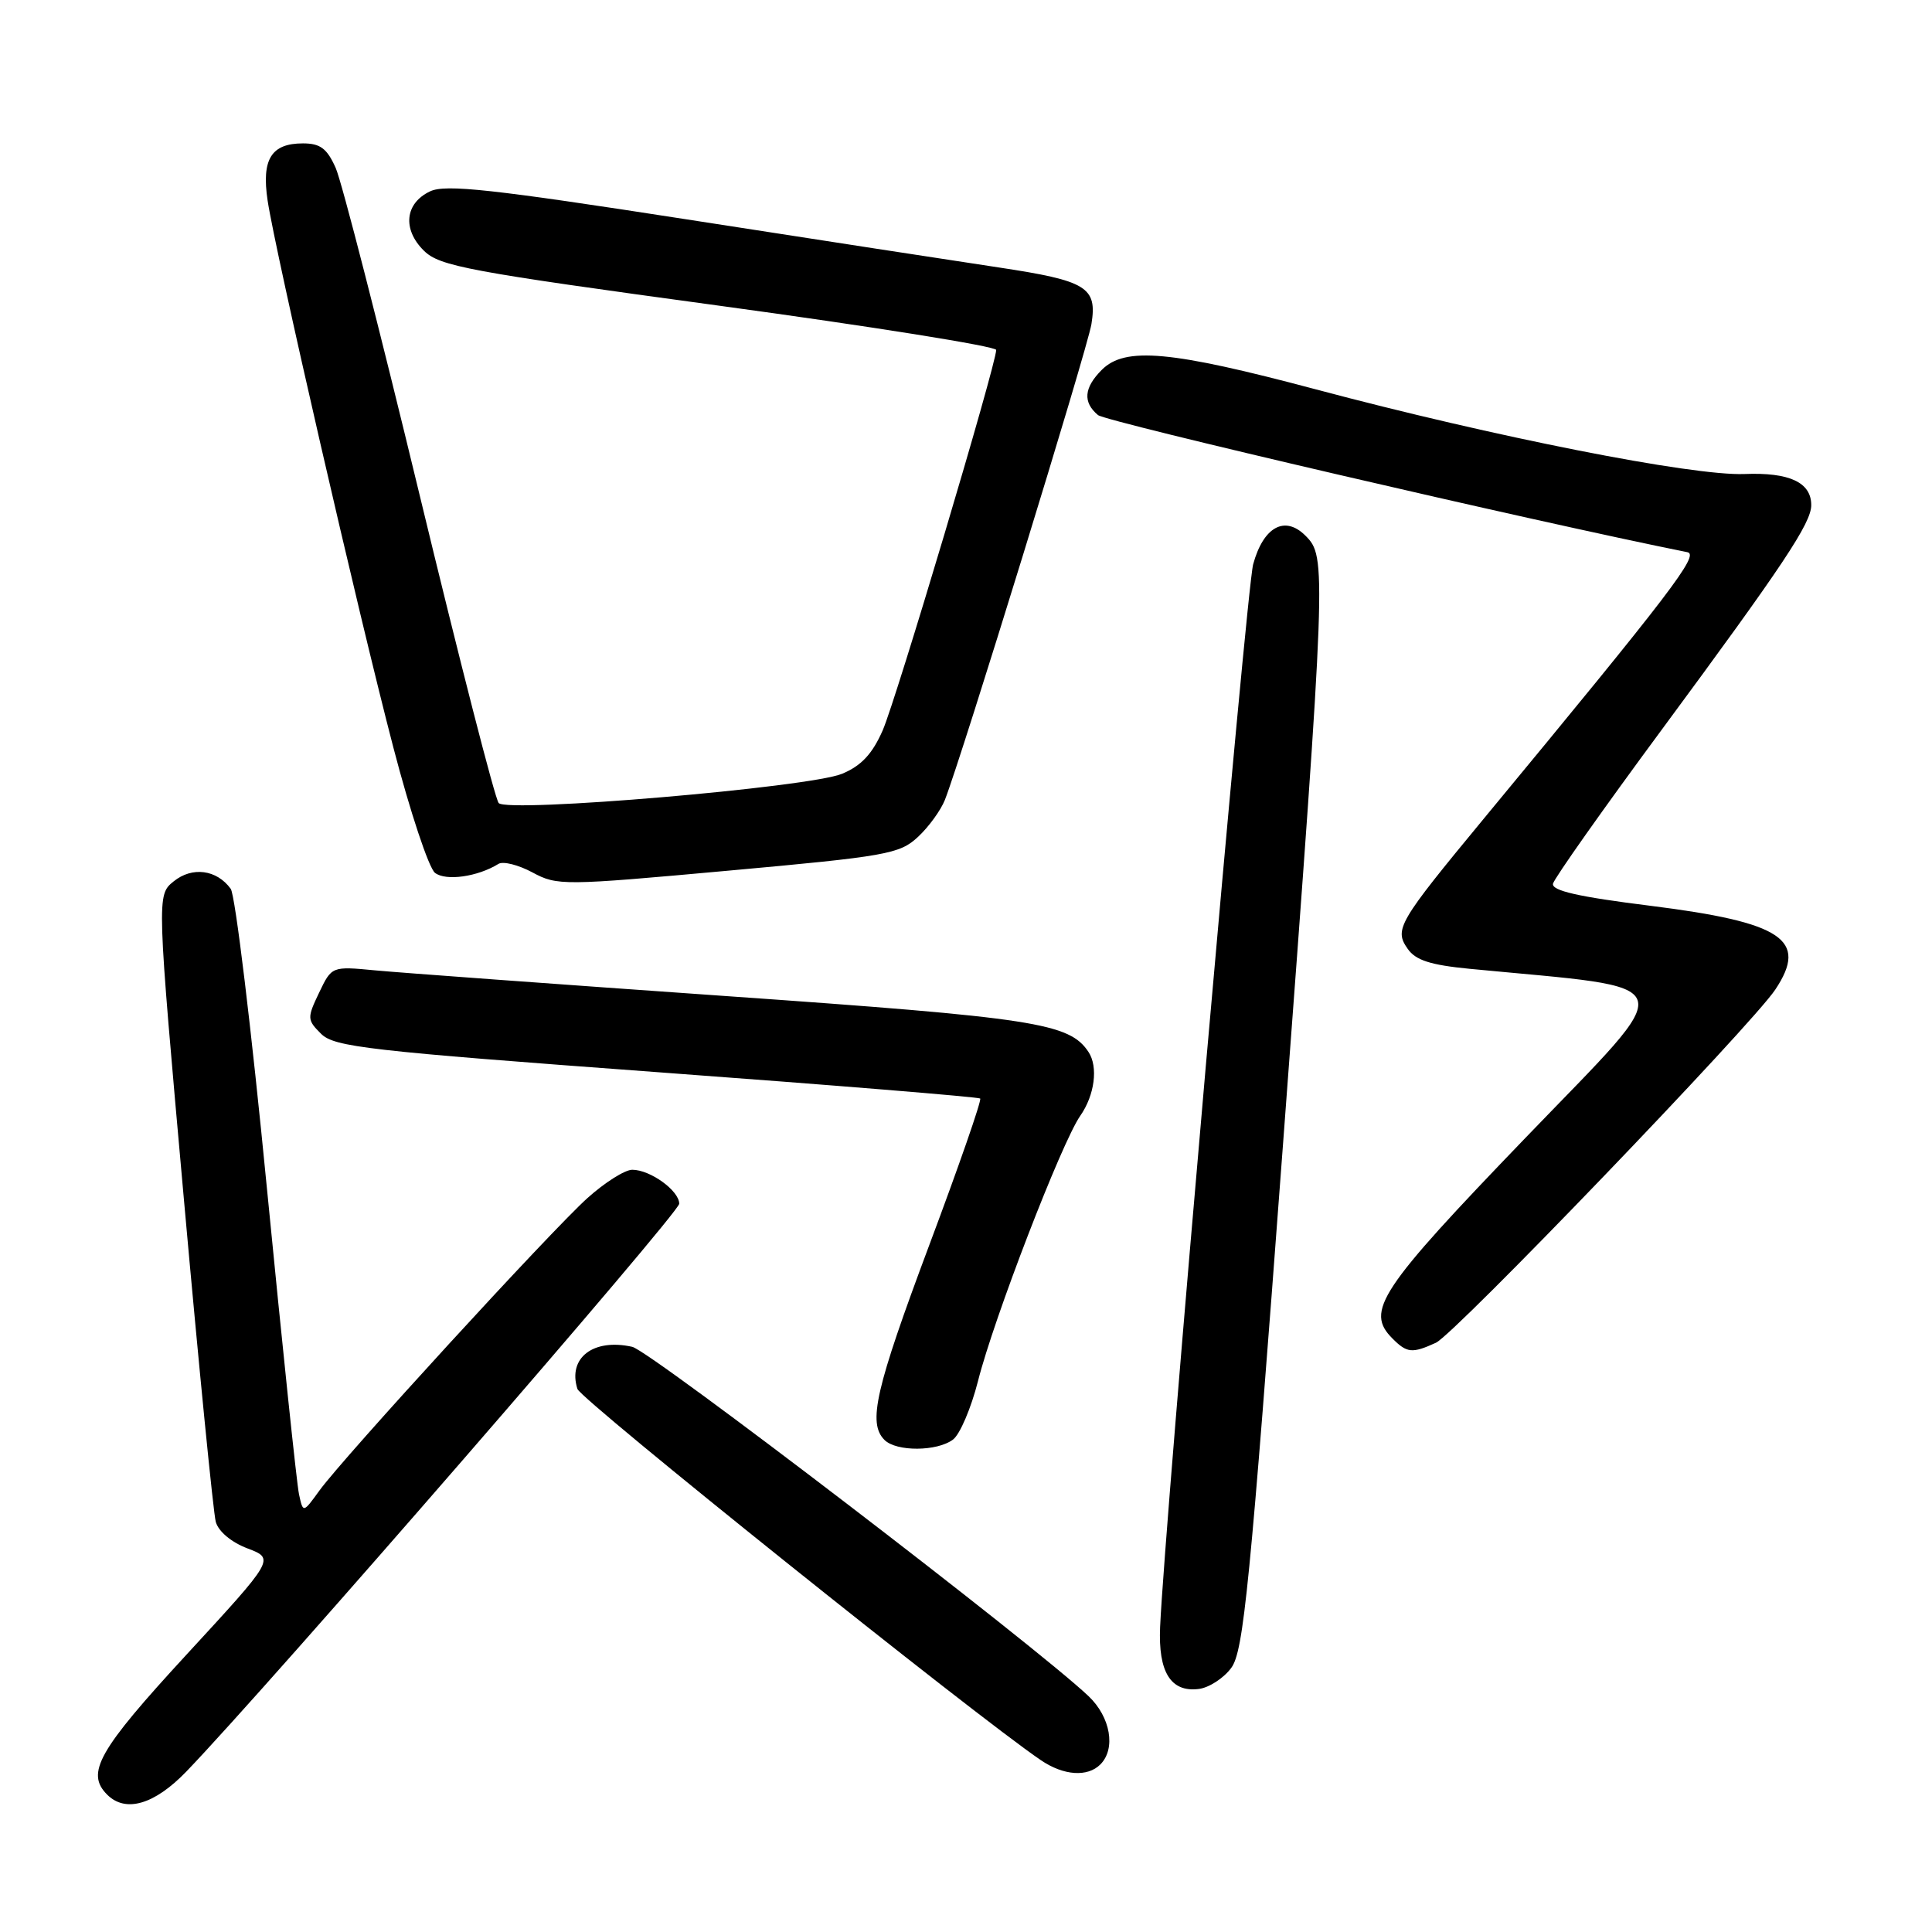 <?xml version="1.0" encoding="UTF-8" standalone="no"?>
<!DOCTYPE svg PUBLIC "-//W3C//DTD SVG 1.1//EN" "http://www.w3.org/Graphics/SVG/1.1/DTD/svg11.dtd" >
<svg xmlns="http://www.w3.org/2000/svg" xmlns:xlink="http://www.w3.org/1999/xlink" version="1.1" viewBox="0 0 256 256">
 <g >
 <path fill="currentColor"
d=" M 24.68 234.75 C 35.41 223.62 90.00 160.73 90.00 159.50 C 90.00 157.78 86.17 155.00 83.78 155.00 C 82.80 155.00 80.13 156.69 77.84 158.75 C 72.99 163.11 45.53 193.09 42.33 197.50 C 40.16 200.50 40.16 200.50 39.62 198.00 C 39.32 196.62 37.41 178.34 35.36 157.37 C 33.32 136.40 31.17 118.58 30.57 117.77 C 28.71 115.22 25.47 114.80 23.02 116.78 C 20.76 118.61 20.76 118.61 24.38 159.06 C 26.37 181.30 28.27 200.47 28.59 201.65 C 28.94 202.92 30.65 204.36 32.79 205.17 C 36.41 206.55 36.41 206.55 24.70 219.26 C 13.02 231.94 11.33 234.93 14.20 237.80 C 16.64 240.24 20.46 239.12 24.68 234.75 Z  M 145.80 233.80 C 147.88 231.72 147.16 227.53 144.25 224.76 C 137.16 218.02 86.18 178.99 83.77 178.46 C 78.61 177.31 75.21 179.93 76.51 184.04 C 76.97 185.48 129.14 227.28 137.93 233.24 C 140.93 235.28 144.10 235.50 145.80 233.80 Z  M 163.15 221.00 C 164.78 218.81 165.62 210.29 170.00 151.70 C 175.76 74.77 175.79 73.79 172.98 70.98 C 170.25 68.25 167.41 69.80 166.05 74.77 C 165.16 78.02 154.31 201.96 153.72 215.60 C 153.46 221.56 155.13 224.25 158.82 223.80 C 160.18 223.64 162.14 222.38 163.15 221.00 Z  M 126.28 190.75 C 127.20 190.06 128.68 186.57 129.59 183.00 C 131.66 174.76 140.69 151.35 143.14 147.85 C 145.05 145.12 145.54 141.36 144.23 139.39 C 141.70 135.56 137.18 134.86 96.14 131.98 C 73.79 130.41 52.90 128.88 49.73 128.58 C 43.96 128.03 43.96 128.03 42.28 131.54 C 40.68 134.89 40.69 135.14 42.55 136.99 C 44.31 138.73 48.75 139.24 87.00 142.06 C 110.38 143.78 129.67 145.36 129.88 145.56 C 130.10 145.77 127.06 154.51 123.13 164.99 C 115.99 184.07 114.96 188.56 117.20 190.80 C 118.77 192.37 124.17 192.34 126.28 190.75 Z  M 190.27 177.92 C 192.72 176.81 232.16 135.77 235.24 131.12 C 239.64 124.51 236.22 122.22 218.68 120.02 C 209.12 118.83 205.58 118.02 205.78 117.09 C 205.94 116.39 212.43 107.19 220.21 96.66 C 236.32 74.84 240.00 69.31 240.00 66.93 C 240.00 63.92 237.11 62.57 231.15 62.81 C 224.25 63.08 197.98 57.89 174.31 51.58 C 155.11 46.47 149.08 45.92 146.00 49.00 C 143.62 51.38 143.46 53.30 145.49 55.00 C 146.59 55.90 203.09 69.05 223.59 73.17 C 225.22 73.50 221.47 78.42 196.59 108.50 C 185.24 122.24 184.71 123.14 186.53 125.73 C 187.58 127.24 189.55 127.87 194.71 128.37 C 223.49 131.15 222.85 129.25 202.19 150.71 C 182.73 170.92 180.87 173.73 184.52 177.37 C 186.43 179.29 187.12 179.36 190.27 177.92 Z  M 66.05 114.47 C 66.67 114.09 68.69 114.60 70.55 115.60 C 73.84 117.37 74.61 117.36 96.48 115.37 C 117.47 113.47 119.20 113.16 121.62 110.91 C 123.05 109.59 124.65 107.38 125.20 106.00 C 127.41 100.38 144.08 46.24 144.62 42.95 C 145.41 38.05 144.01 37.20 132.35 35.44 C 126.93 34.63 108.33 31.76 91.00 29.07 C 65.17 25.06 59.05 24.39 57.00 25.35 C 53.65 26.92 53.29 30.39 56.18 33.23 C 58.28 35.28 62.04 35.98 95.25 40.50 C 115.46 43.25 132.00 45.89 132.00 46.37 C 132.00 48.26 118.73 92.75 116.96 96.78 C 115.59 99.90 114.13 101.47 111.58 102.53 C 107.28 104.33 67.30 107.73 66.08 106.41 C 65.61 105.91 60.89 87.50 55.58 65.50 C 50.27 43.50 45.28 24.04 44.48 22.25 C 43.33 19.67 42.44 19.00 40.14 19.00 C 35.94 19.00 34.64 21.10 35.46 26.57 C 36.49 33.43 47.48 81.26 52.11 99.00 C 54.33 107.53 56.82 115.02 57.64 115.66 C 59.08 116.77 63.29 116.18 66.05 114.47 Z "/>
</g>
</svg>